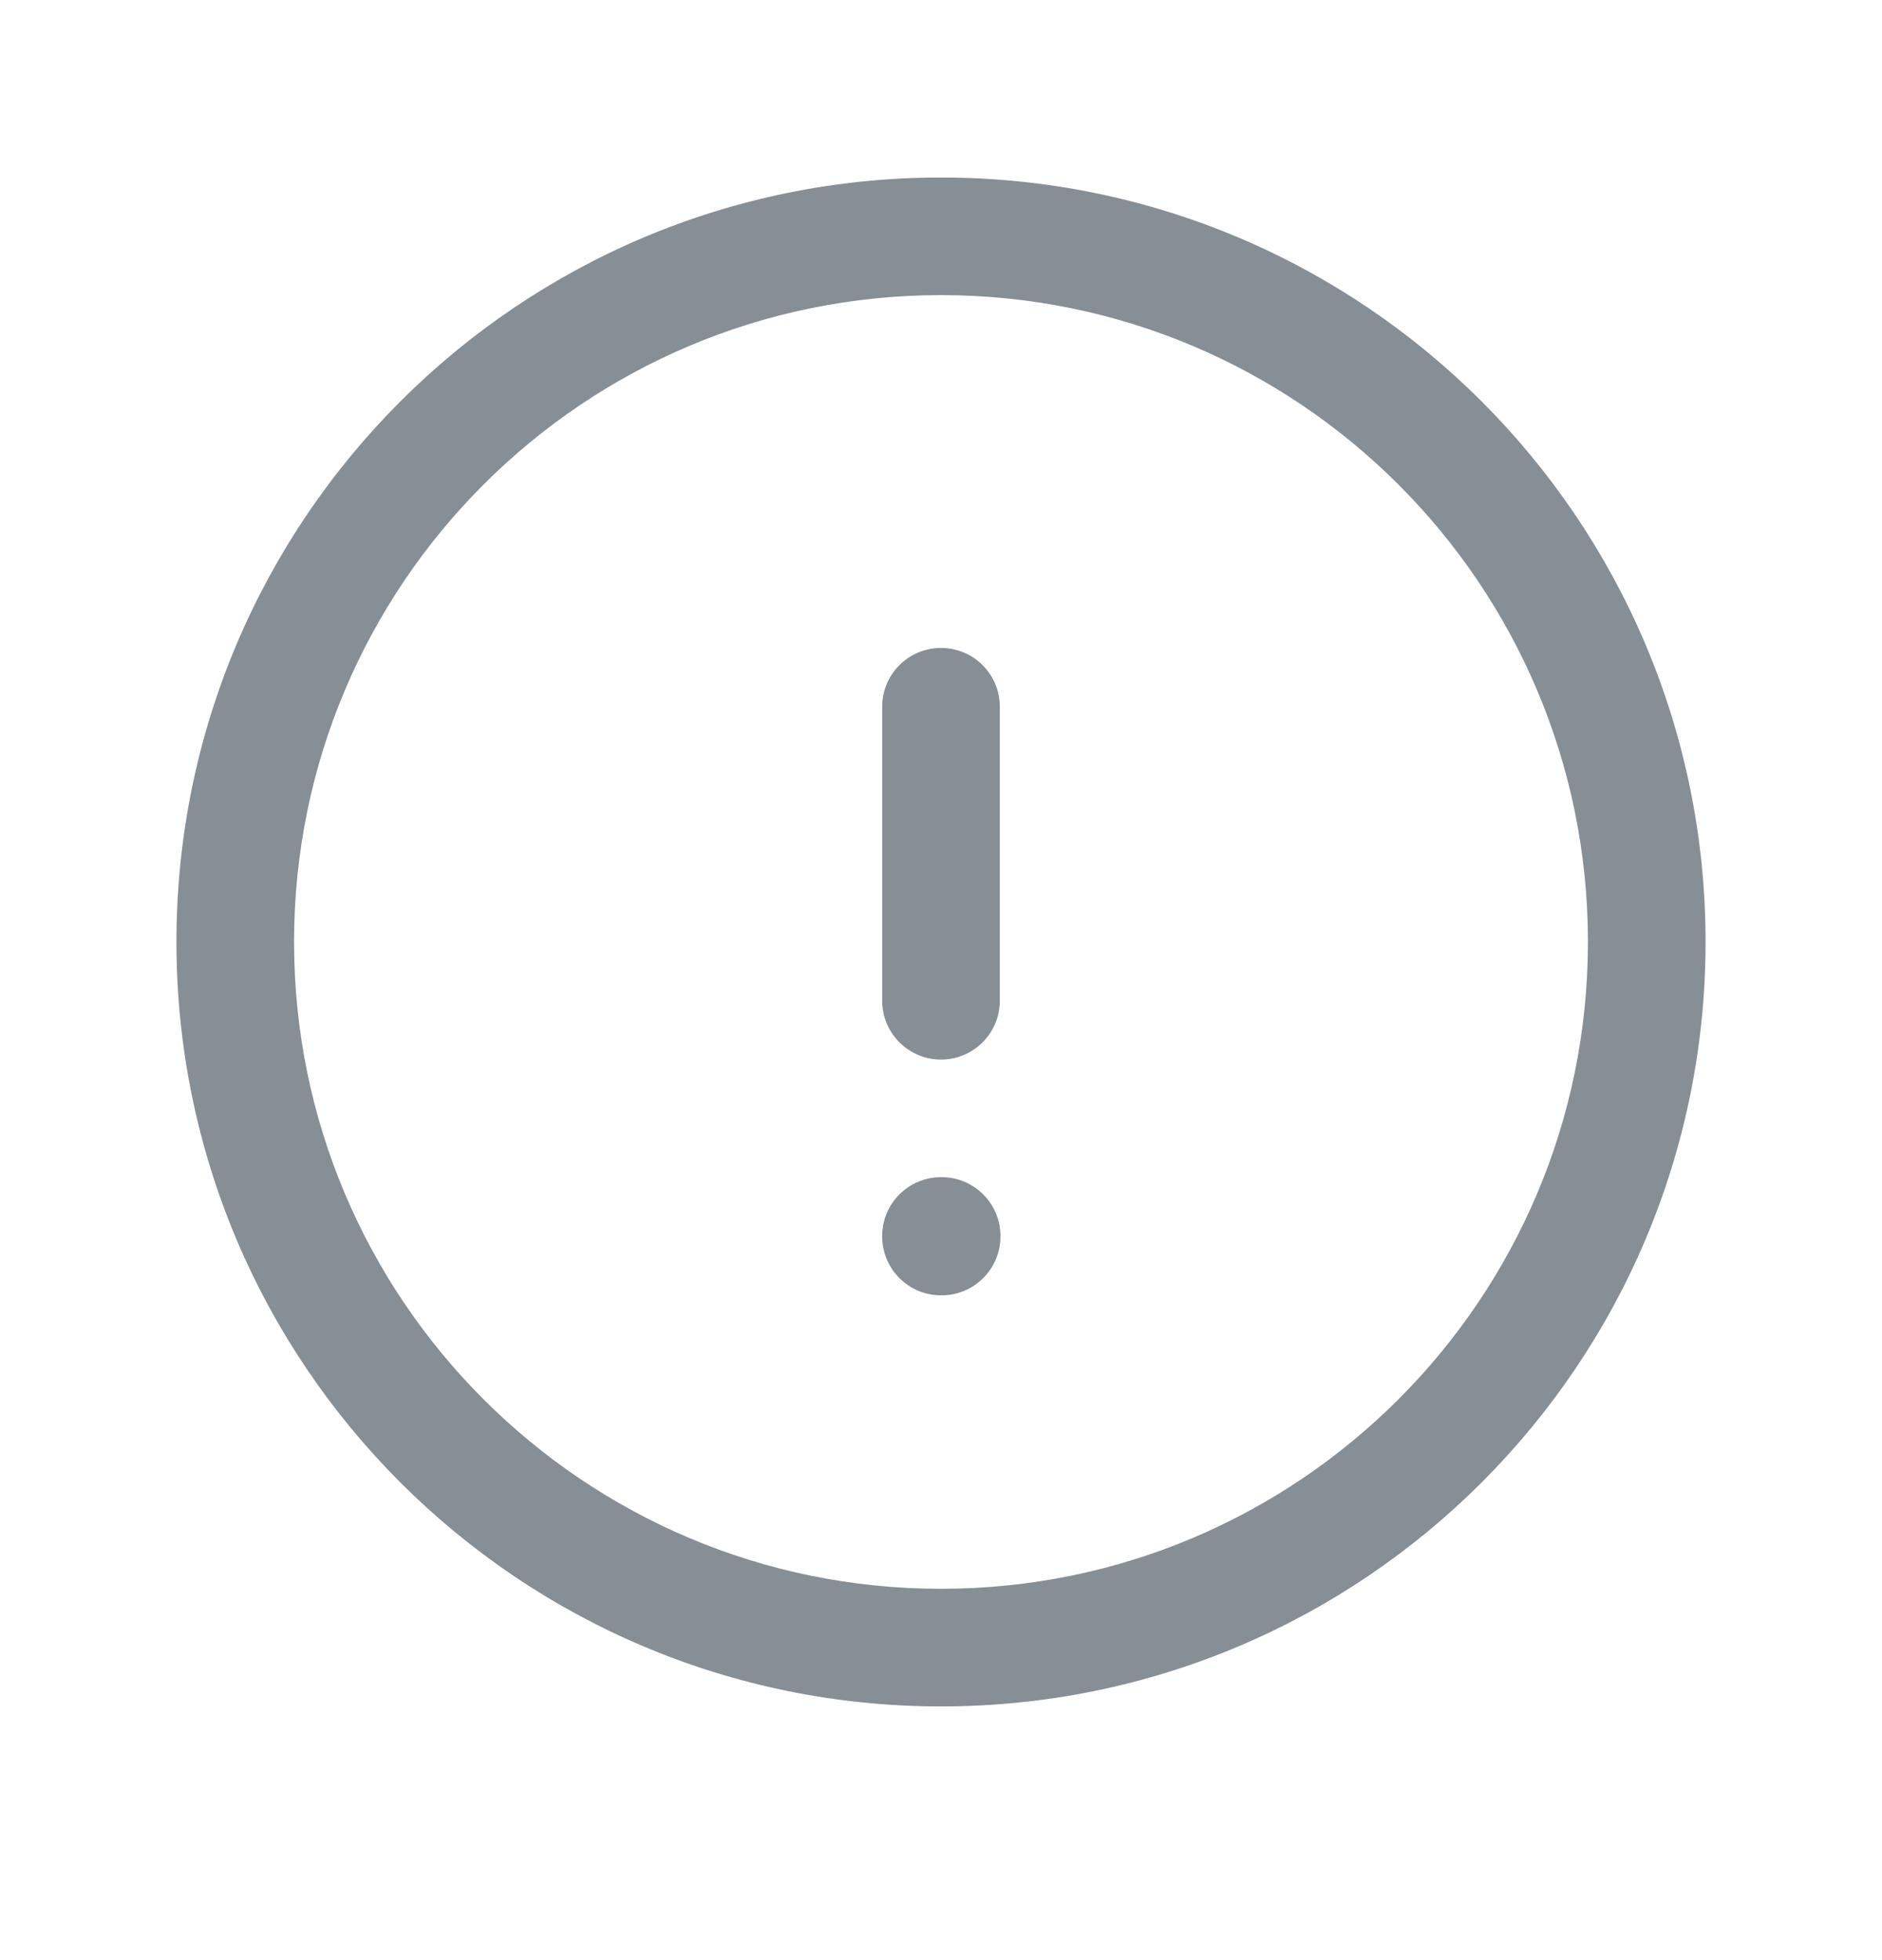 <svg width="24" height="25" viewBox="0 0 24 25" fill="none" xmlns="http://www.w3.org/2000/svg">
<path fill-rule="evenodd" clip-rule="evenodd" d="M12 3.764C7.444 3.764 3.75 7.457 3.75 12.014C3.75 16.57 7.444 20.264 12 20.264C16.556 20.264 20.25 16.57 20.25 12.014C20.25 7.457 16.556 3.764 12 3.764ZM2.25 12.014C2.25 6.629 6.615 2.264 12 2.264C17.385 2.264 21.75 6.629 21.75 12.014C21.75 17.398 17.385 21.764 12 21.764C6.615 21.764 2.25 17.398 2.25 12.014ZM12 8.264C12.414 8.264 12.75 8.599 12.75 9.014V12.764C12.75 13.178 12.414 13.514 12 13.514C11.586 13.514 11.25 13.178 11.25 12.764V9.014C11.25 8.599 11.586 8.264 12 8.264ZM11.25 15.764C11.25 15.35 11.586 15.014 12 15.014H12.008C12.422 15.014 12.758 15.35 12.758 15.764V15.771C12.758 16.185 12.422 16.521 12.008 16.521H12C11.586 16.521 11.25 16.185 11.25 15.771V15.764Z" fill="#868E96"/>
</svg>
